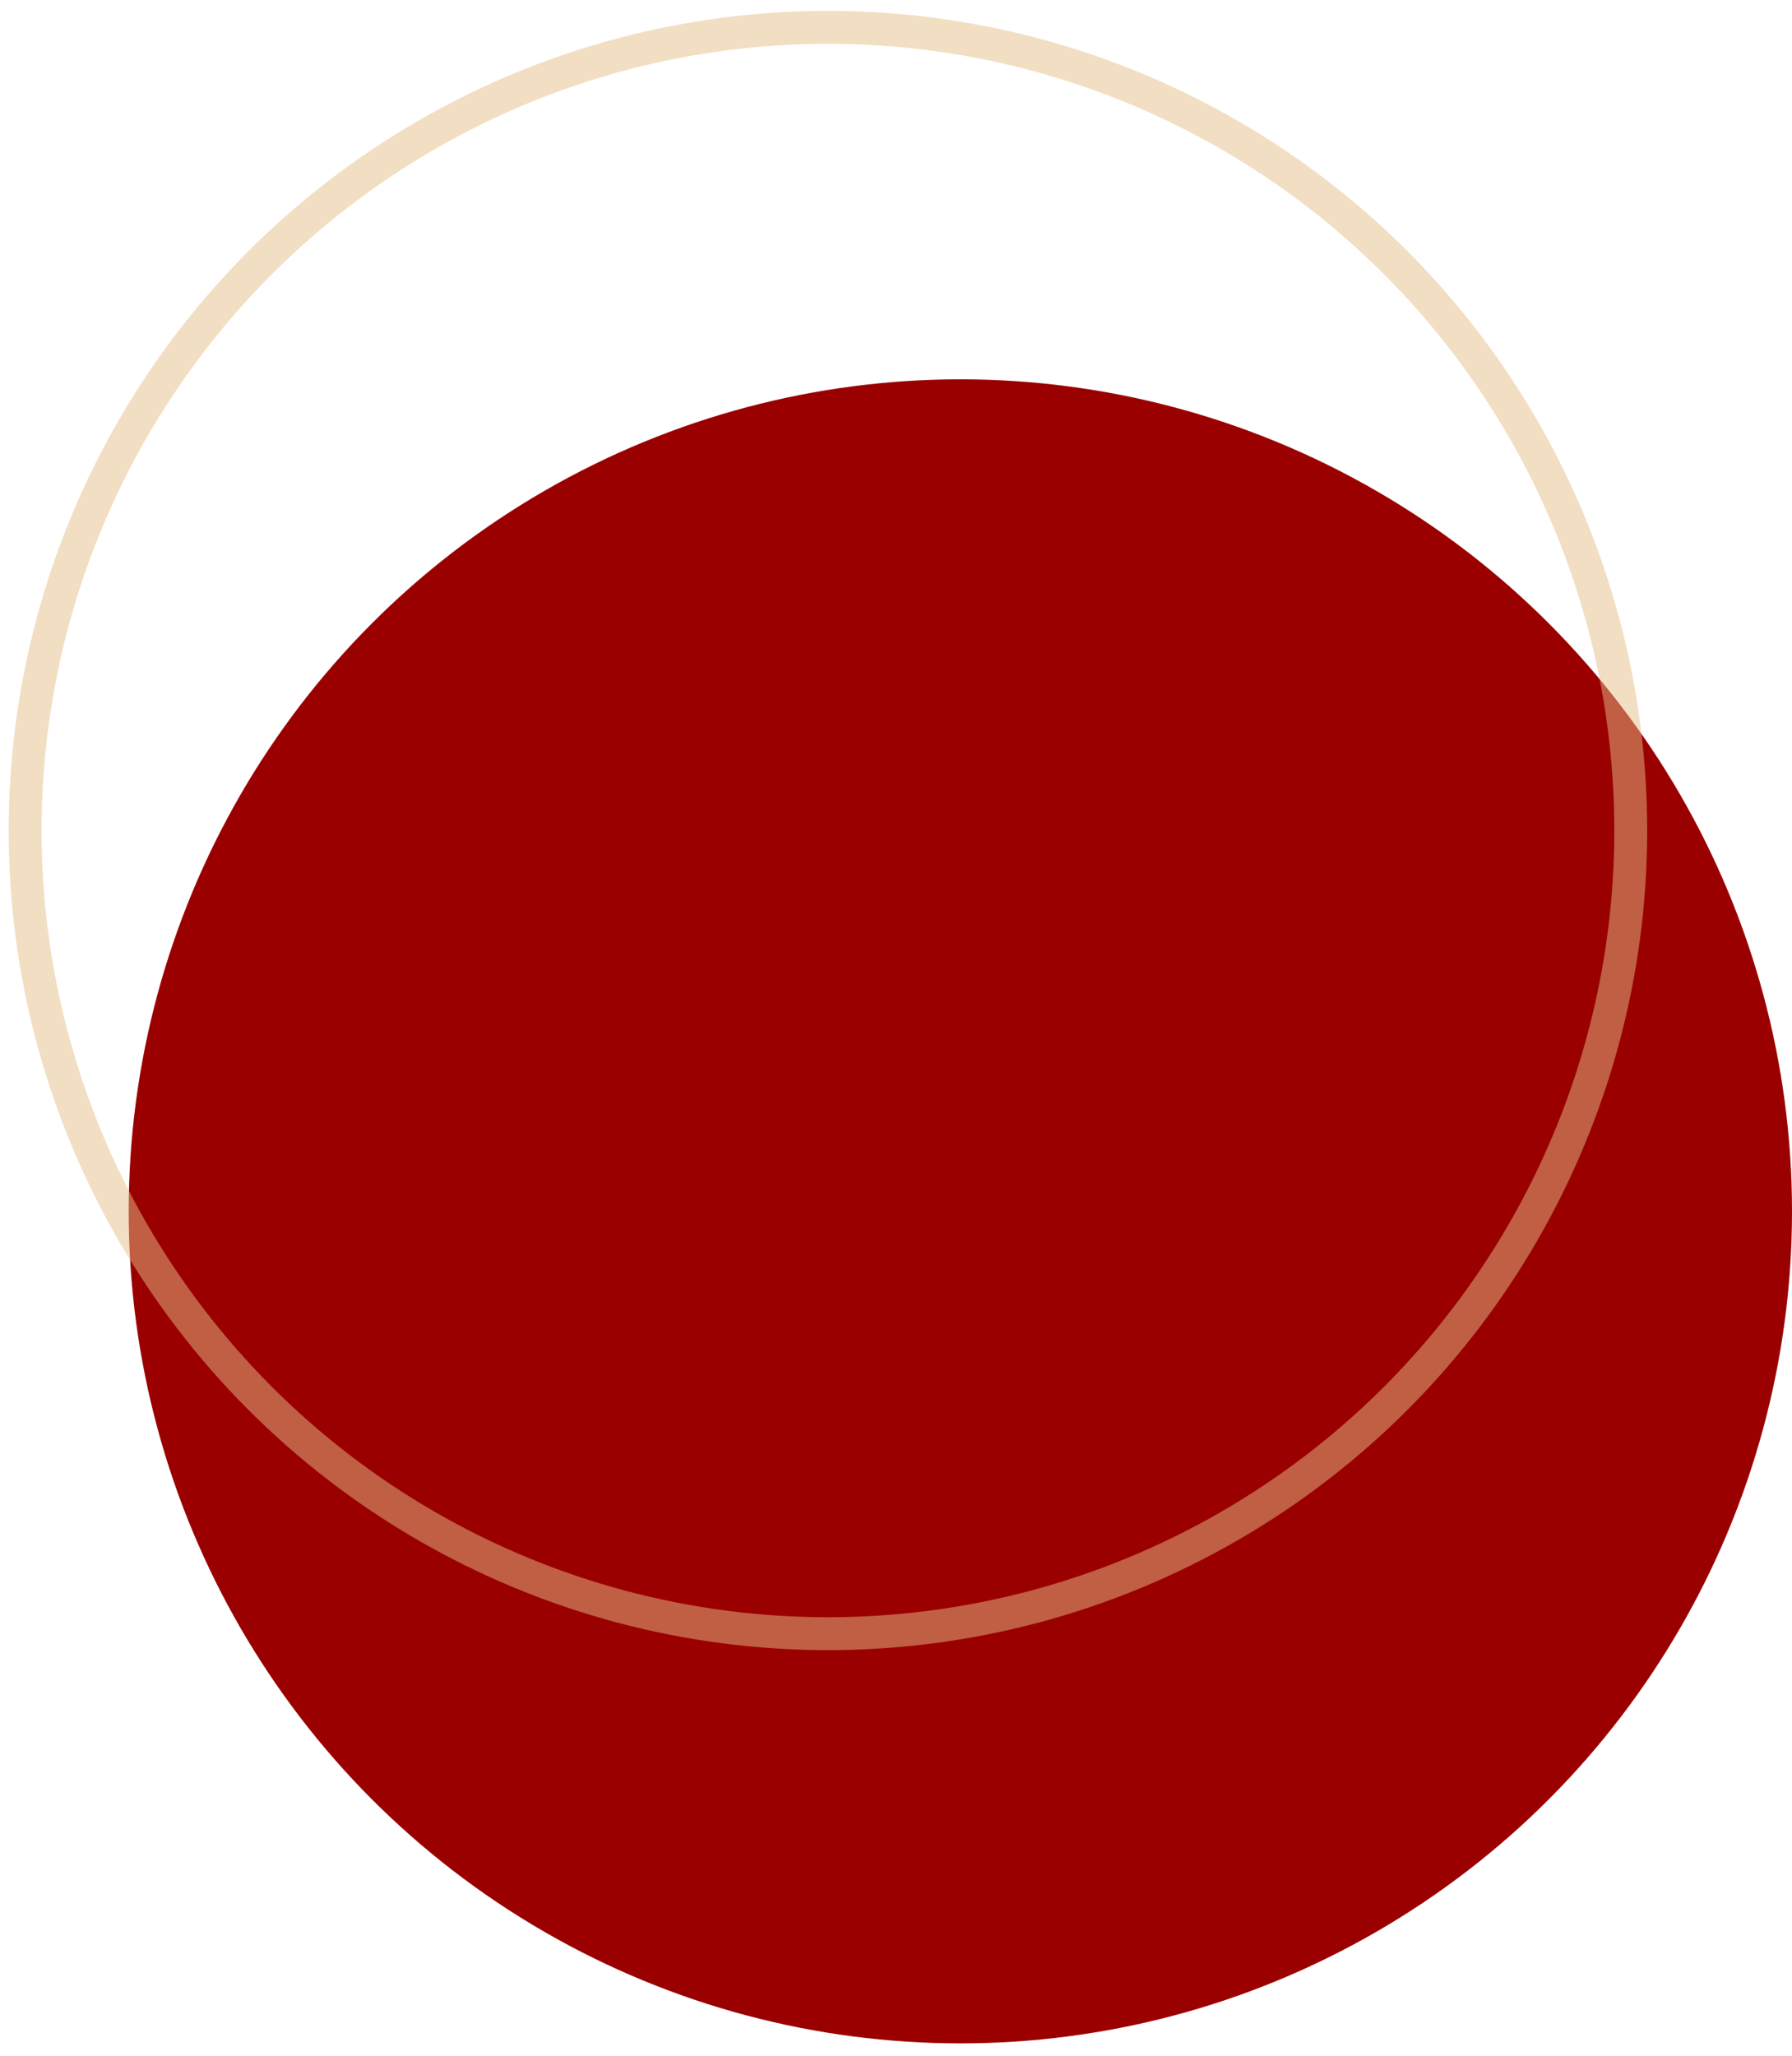<svg width="109" height="125" viewBox="0 0 109 125" fill="none" xmlns="http://www.w3.org/2000/svg">
<circle cx="58.414" cy="73.648" r="50.586" fill="#9A0000"/>
<circle cx="50.36" cy="50.494" r="48.831" stroke="#E6BE86" stroke-opacity="0.5" stroke-width="2"/>
</svg>
